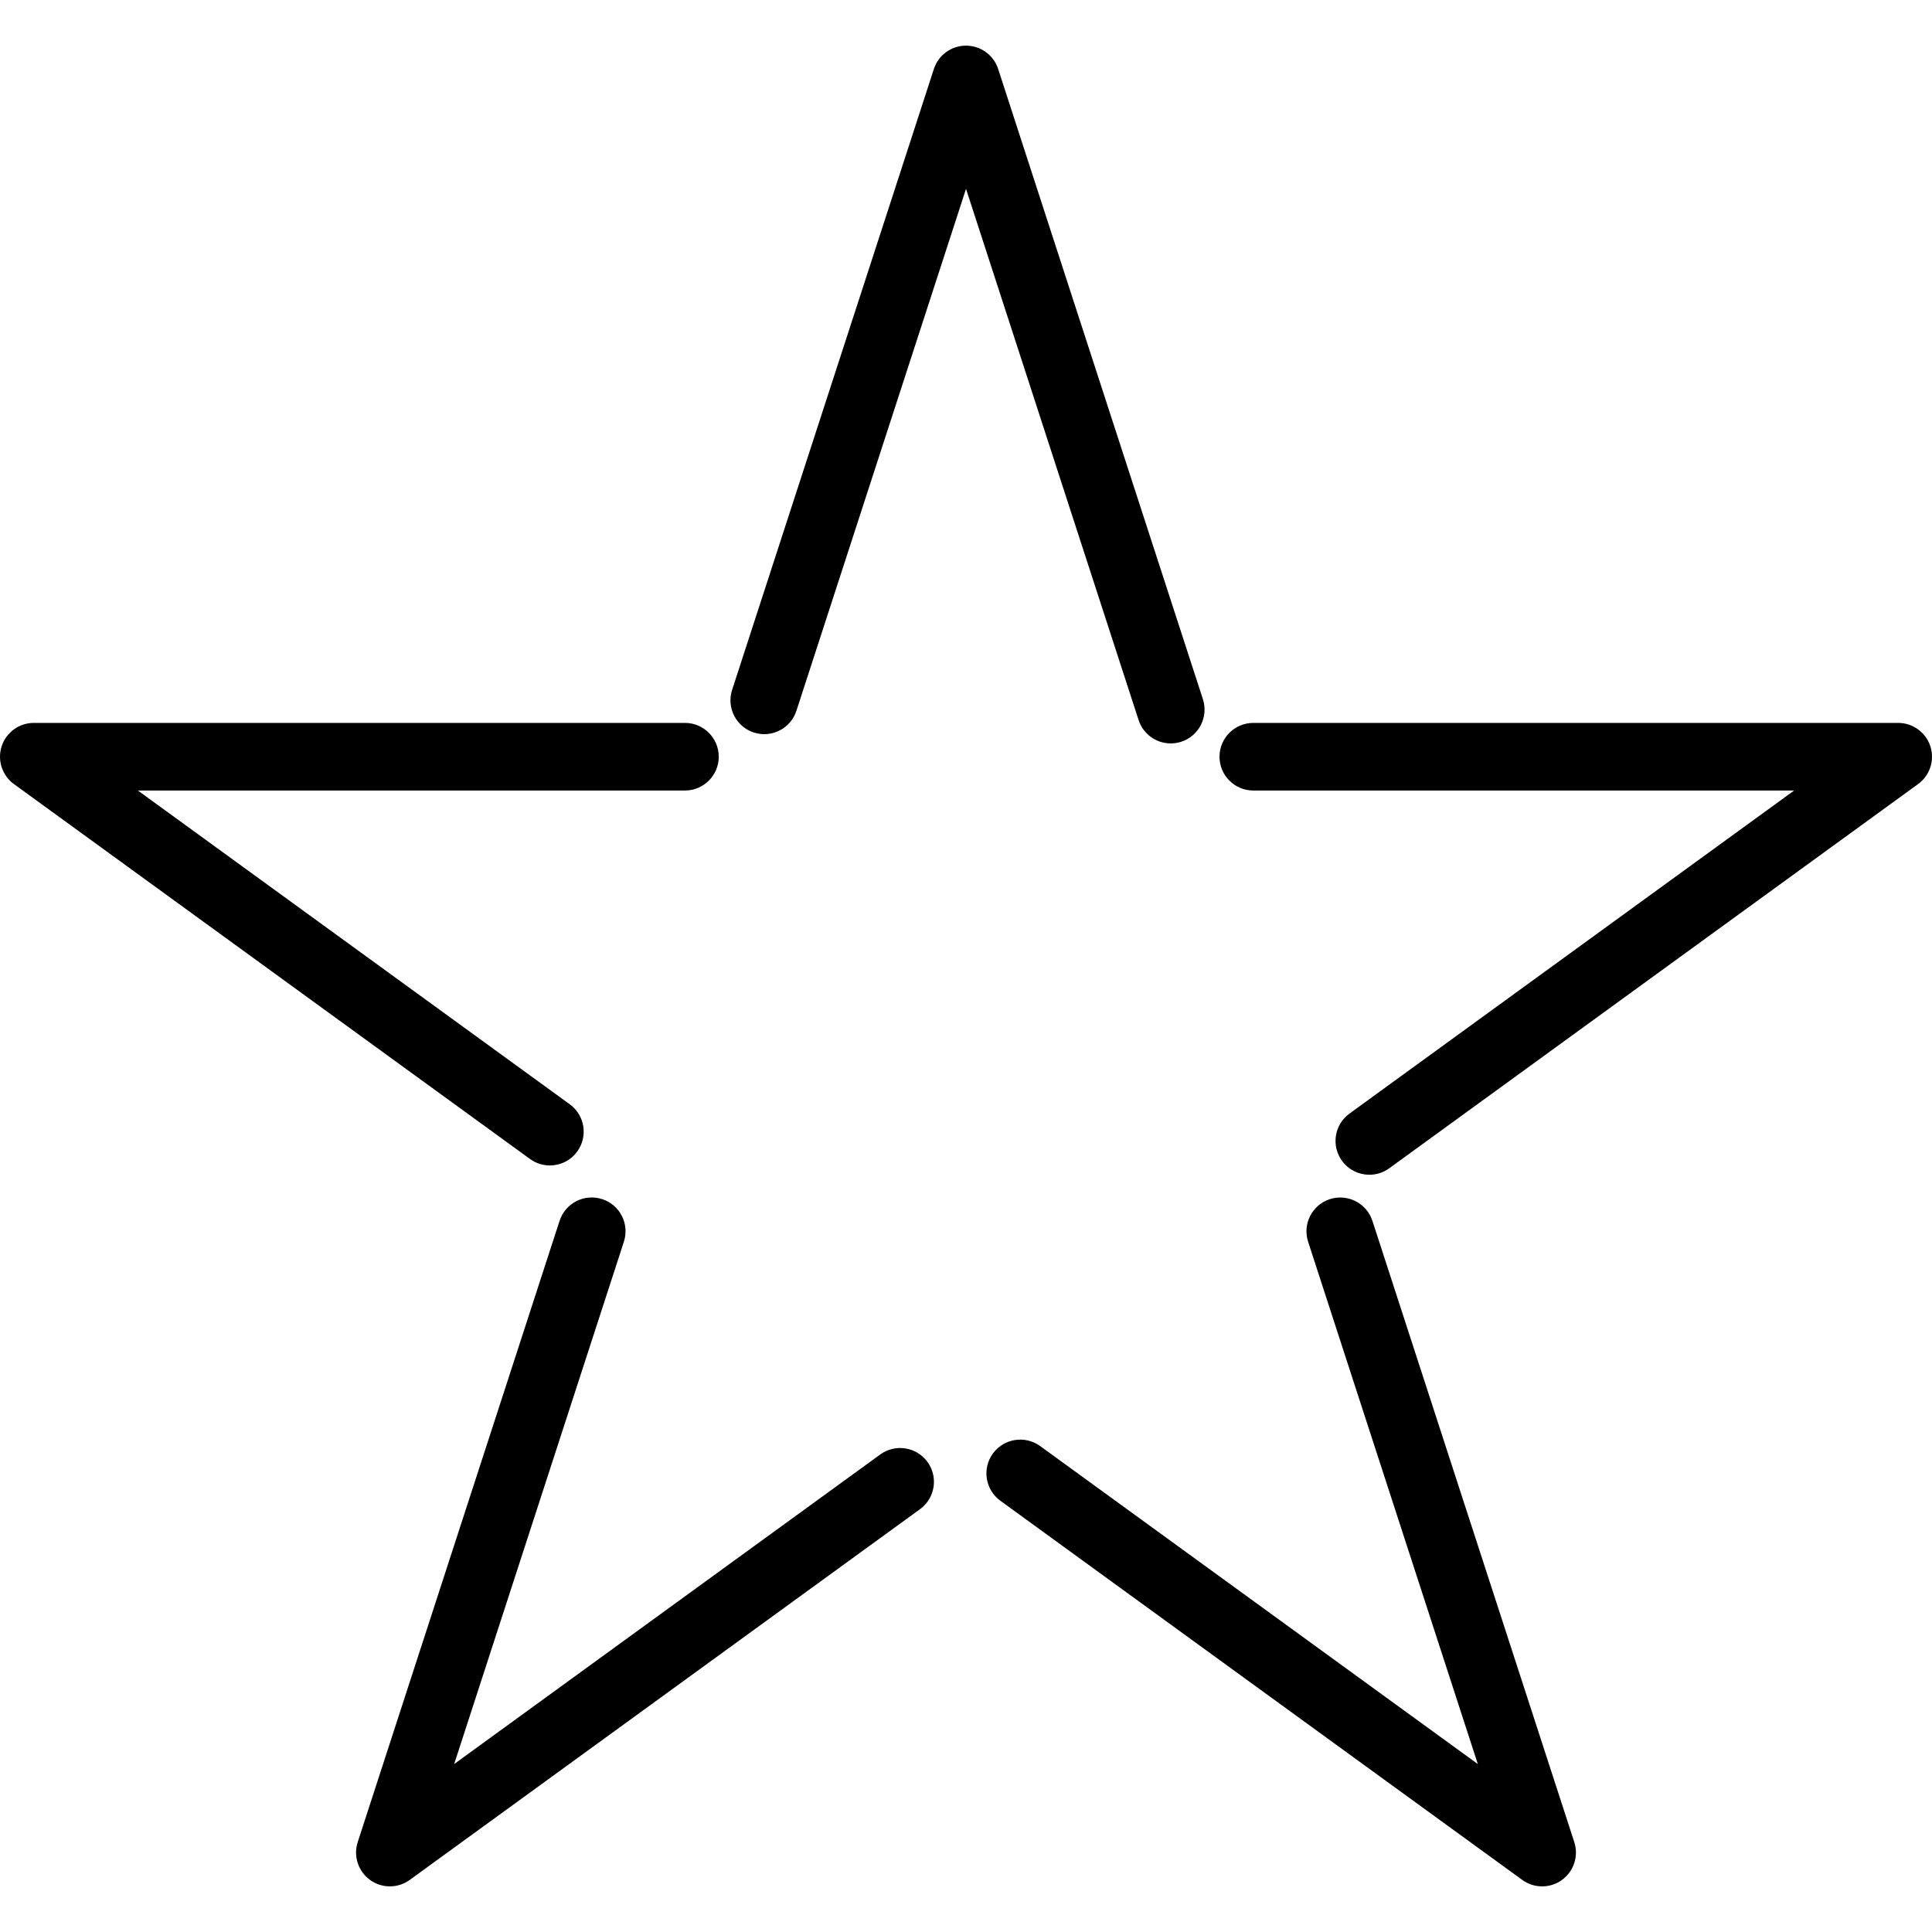 <?xml version="1.0" encoding="iso-8859-1"?>
<svg version="1.1" id="Capa_1" xmlns="http://www.w3.org/2000/svg" xmlns:xlink="http://www.w3.org/1999/xlink" x="0px" y="0px"
	 viewBox="0 0 464.525 464.525" style="enable-background:new 0 0 464.525 464.525;" xml:space="preserve">
<g>
	<path style="fill:black;" d="M293.214,181.943c0,4.487,3.642,8.129,8.129,8.129h130.033l-106.915,77.677
		c-3.633,2.642-4.438,7.722-1.796,11.356c1.593,2.187,4.064,3.349,6.584,3.349c1.658,0,3.325-0.504,4.771-1.553l127.155-92.381
		c2.853-2.073,4.04-5.739,2.951-9.088s-4.211-5.617-7.73-5.617H301.343C296.856,173.814,293.214,177.456,293.214,181.943z"/>
	<path style="fill:black;" d="M239.996,16.591c-1.089-3.349-4.211-5.617-7.73-5.617c-3.52,0-6.641,2.268-7.73,5.617
		l-48.511,149.289c-1.382,4.268,0.951,8.852,5.219,10.242c4.276,1.39,8.86-0.959,10.242-5.219l40.781-125.497l41.496,127.724
		c1.114,3.43,4.3,5.617,7.73,5.617c0.829,0,1.674-0.13,2.512-0.398c4.268-1.39,6.6-5.975,5.219-10.242L239.996,16.591z"/>
	<path style="fill:black;" d="M132.203,280.217c2.52,0,4.991-1.162,6.584-3.349c2.642-3.633,1.837-8.714-1.796-11.356
		L33.149,190.071h131.537c4.487,0,8.129-3.642,8.129-8.129c0-4.487-3.642-8.129-8.129-8.129H8.129c-3.52,0-6.641,2.268-7.73,5.617
		s0.106,7.015,2.951,9.088l124.083,90.146C128.879,279.713,130.545,280.217,132.203,280.217z"/>
	<path style="fill:black;" d="M144.786,288.313c-4.284-1.382-8.86,0.959-10.242,5.219L86.009,442.911
		c-1.089,3.349,0.106,7.015,2.951,9.088c1.423,1.04,3.105,1.553,4.78,1.553c1.674,0,3.357-0.512,4.78-1.553l122.685-89.138
		c3.633-2.642,4.438-7.722,1.796-11.356c-2.642-3.625-7.714-4.438-11.356-1.796L109.2,424.142l40.805-125.586
		C151.395,294.288,149.062,289.703,144.786,288.313z"/>
	<path style="fill:black;" d="M238.728,349.481c-2.642,3.633-1.837,8.714,1.796,11.356l125.481,91.162
		c1.422,1.04,3.105,1.553,4.78,1.553s3.357-0.512,4.78-1.553c2.845-2.073,4.04-5.739,2.951-9.088L329.98,293.54
		c-1.382-4.259-5.966-6.6-10.242-5.219c-4.268,1.39-6.6,5.974-5.219,10.242l40.805,125.586l-105.241-76.466
		C246.442,345.051,241.37,345.864,238.728,349.481z"/>
</g>
<g>
</g>
<g>
</g>
<g>
</g>
<g>
</g>
<g>
</g>
<g>
</g>
<g>
</g>
<g>
</g>
<g>
</g>
<g>
</g>
<g>
</g>
<g>
</g>
<g>
</g>
<g>
</g>
<g>
</g>
</svg>
